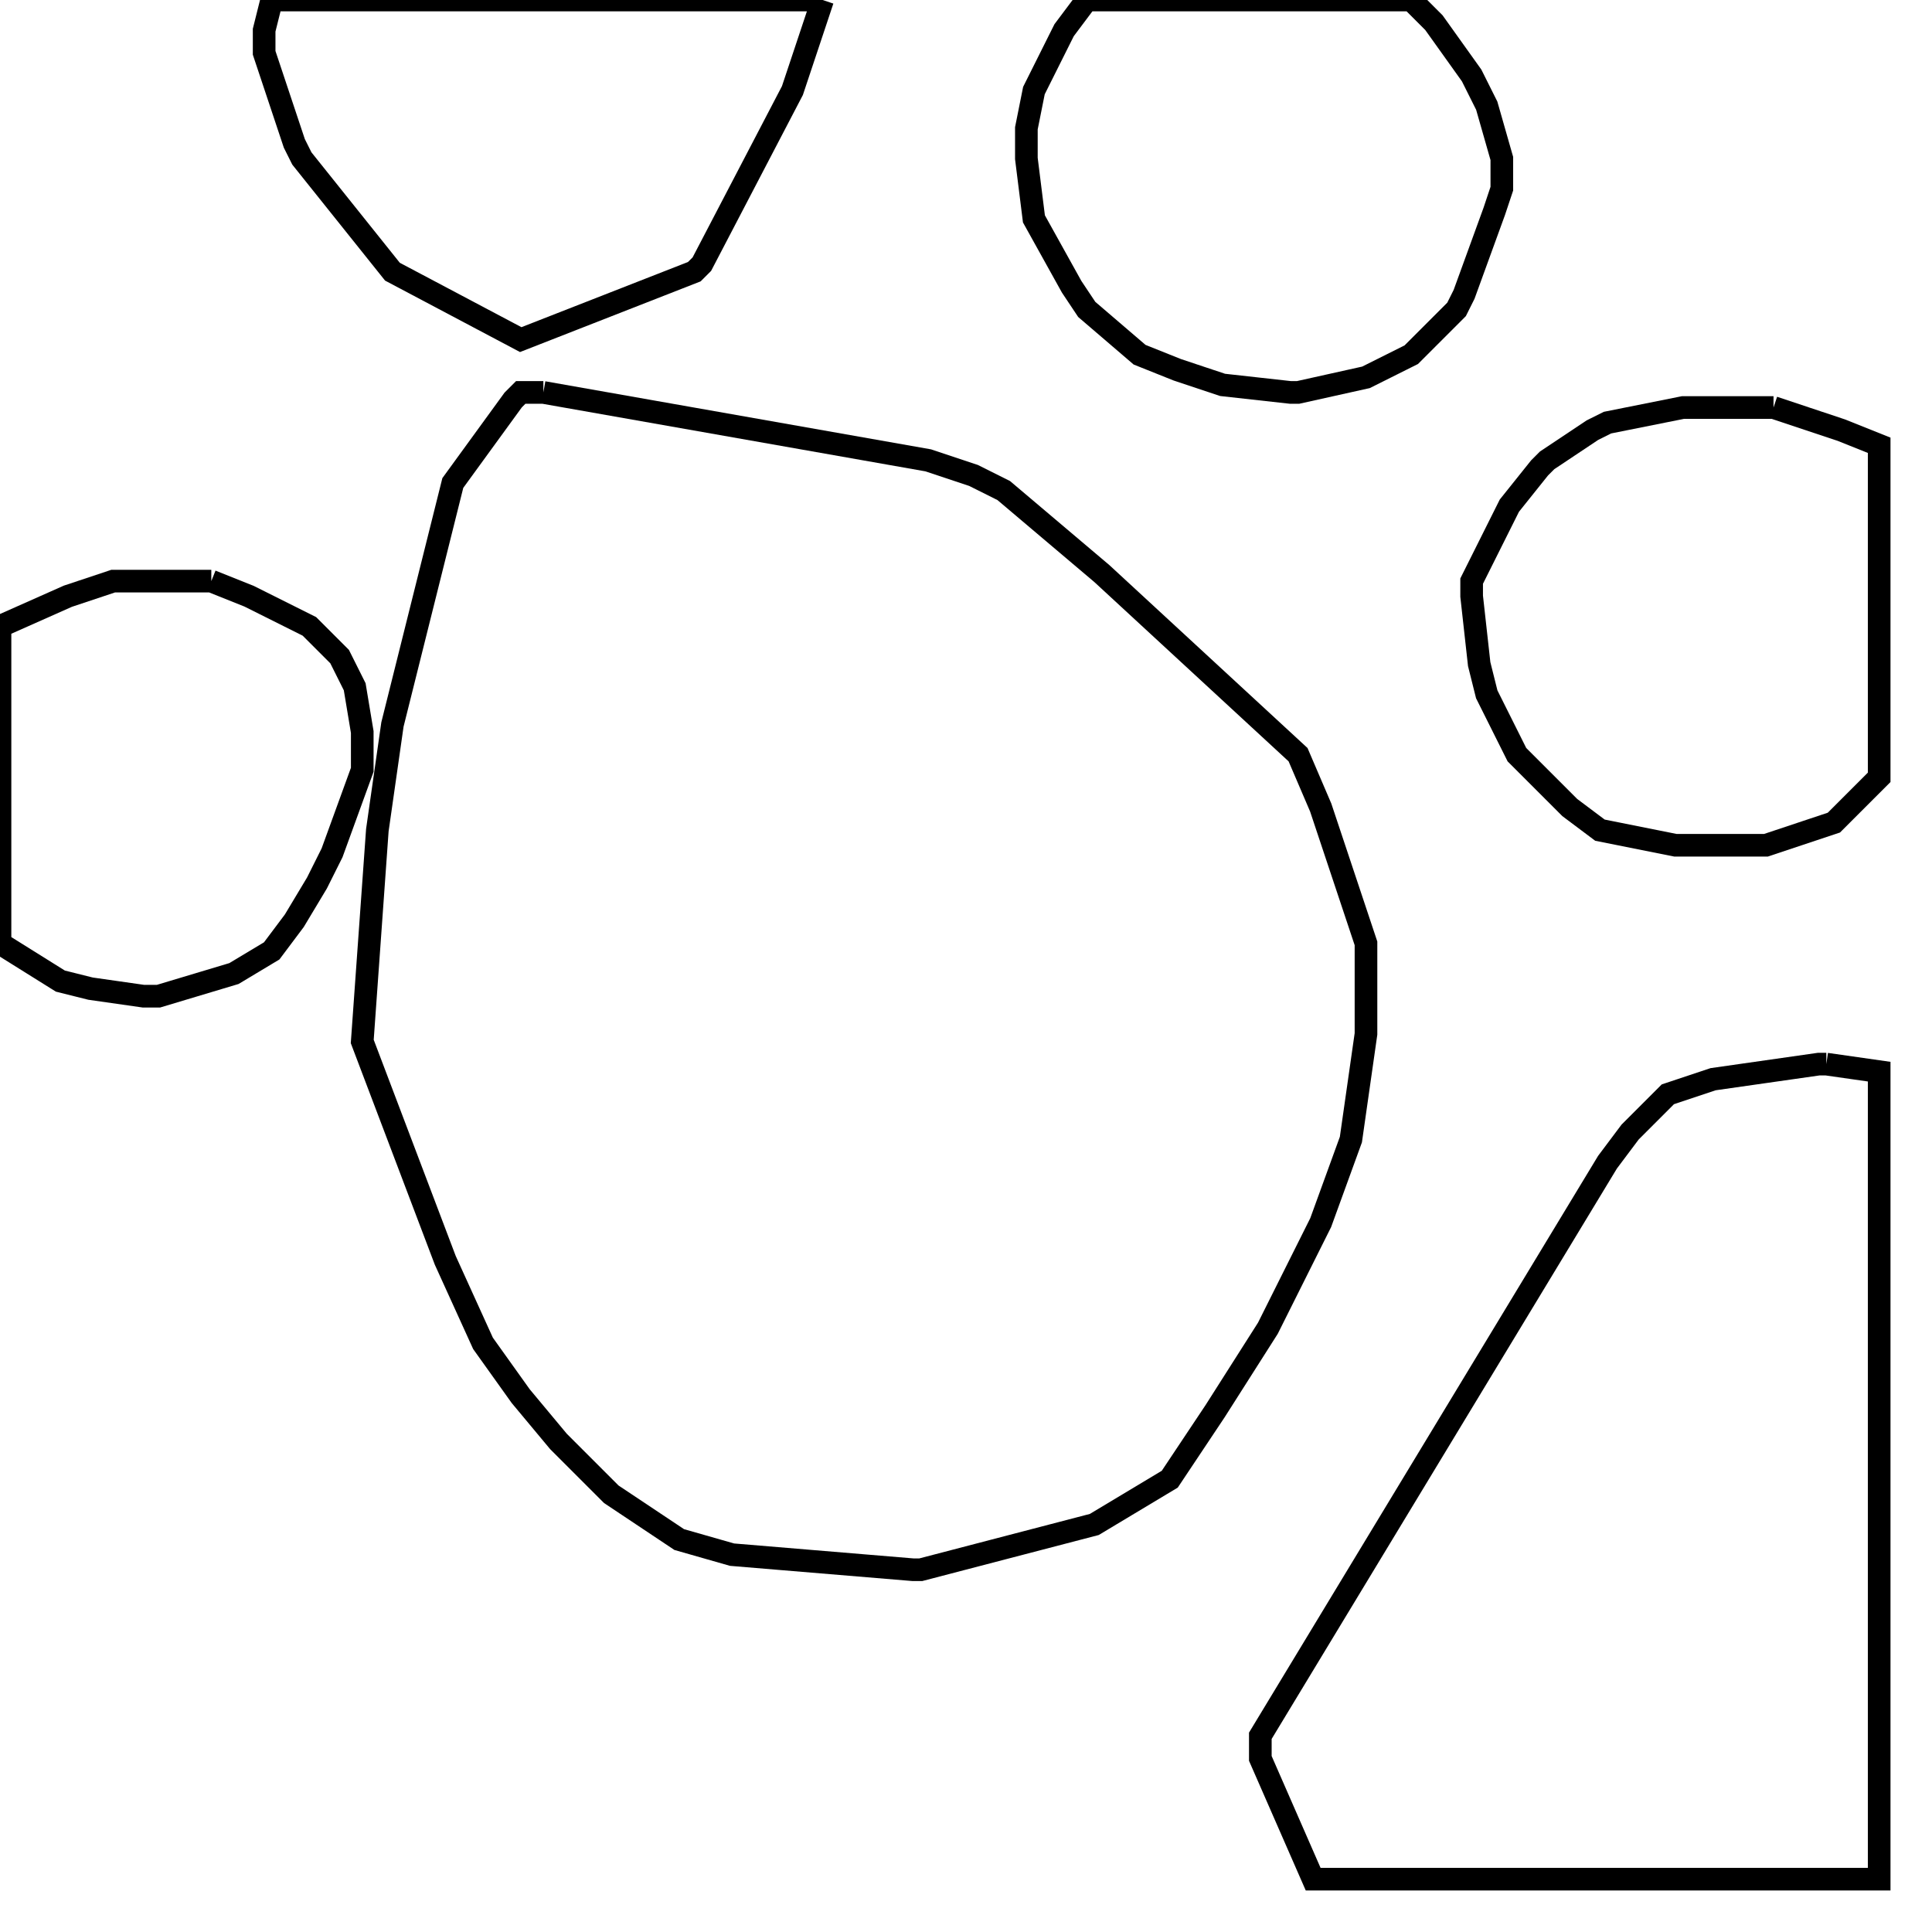 <svg width="256" height="256" xmlns="http://www.w3.org/2000/svg" fill-opacity="0" stroke="black" stroke-width="3" ><path d="M72 52 123 61 129 63 133 65 146 76 172 100 175 107 181 125 181 137 179 151 175 162 168 176 161 187 155 196 145 202 122 208 121 208 97 206 90 204 81 198 74 191 69 185 64 178 59 167 48 138 50 110 52 96 60 64 68 53 69 52 72 52 "/><path d="M242 141 249 142 249 249 174 249 167 233 167 230 213 154 216 150 221 145 227 143 241 141 242 141 "/><path d="M187 0 190 3 195 10 197 14 199 21 199 25 198 28 194 39 193 41 187 47 181 50 172 52 171 52 162 51 156 49 151 47 144 41 142 38 137 29 136 21 136 17 137 12 141 4 144 0 187 0 "/><path d="M235 54 244 57 249 59 249 103 243 109 234 112 222 112 212 110 208 107 201 100 197 92 196 88 195 79 195 77 200 67 204 62 205 61 211 57 213 56 223 54 235 54 "/><path d="M109 0 105 12 93 35 92 36 69 45 52 36 40 21 39 19 35 7 35 4 36 0 109 0 "/><path d="M28 77 33 79 41 83 45 87 47 91 48 97 48 102 44 113 42 117 39 122 36 126 31 129 21 132 19 132 12 131 8 130 0 125 0 83 9 79 15 77 28 77 "/></svg>